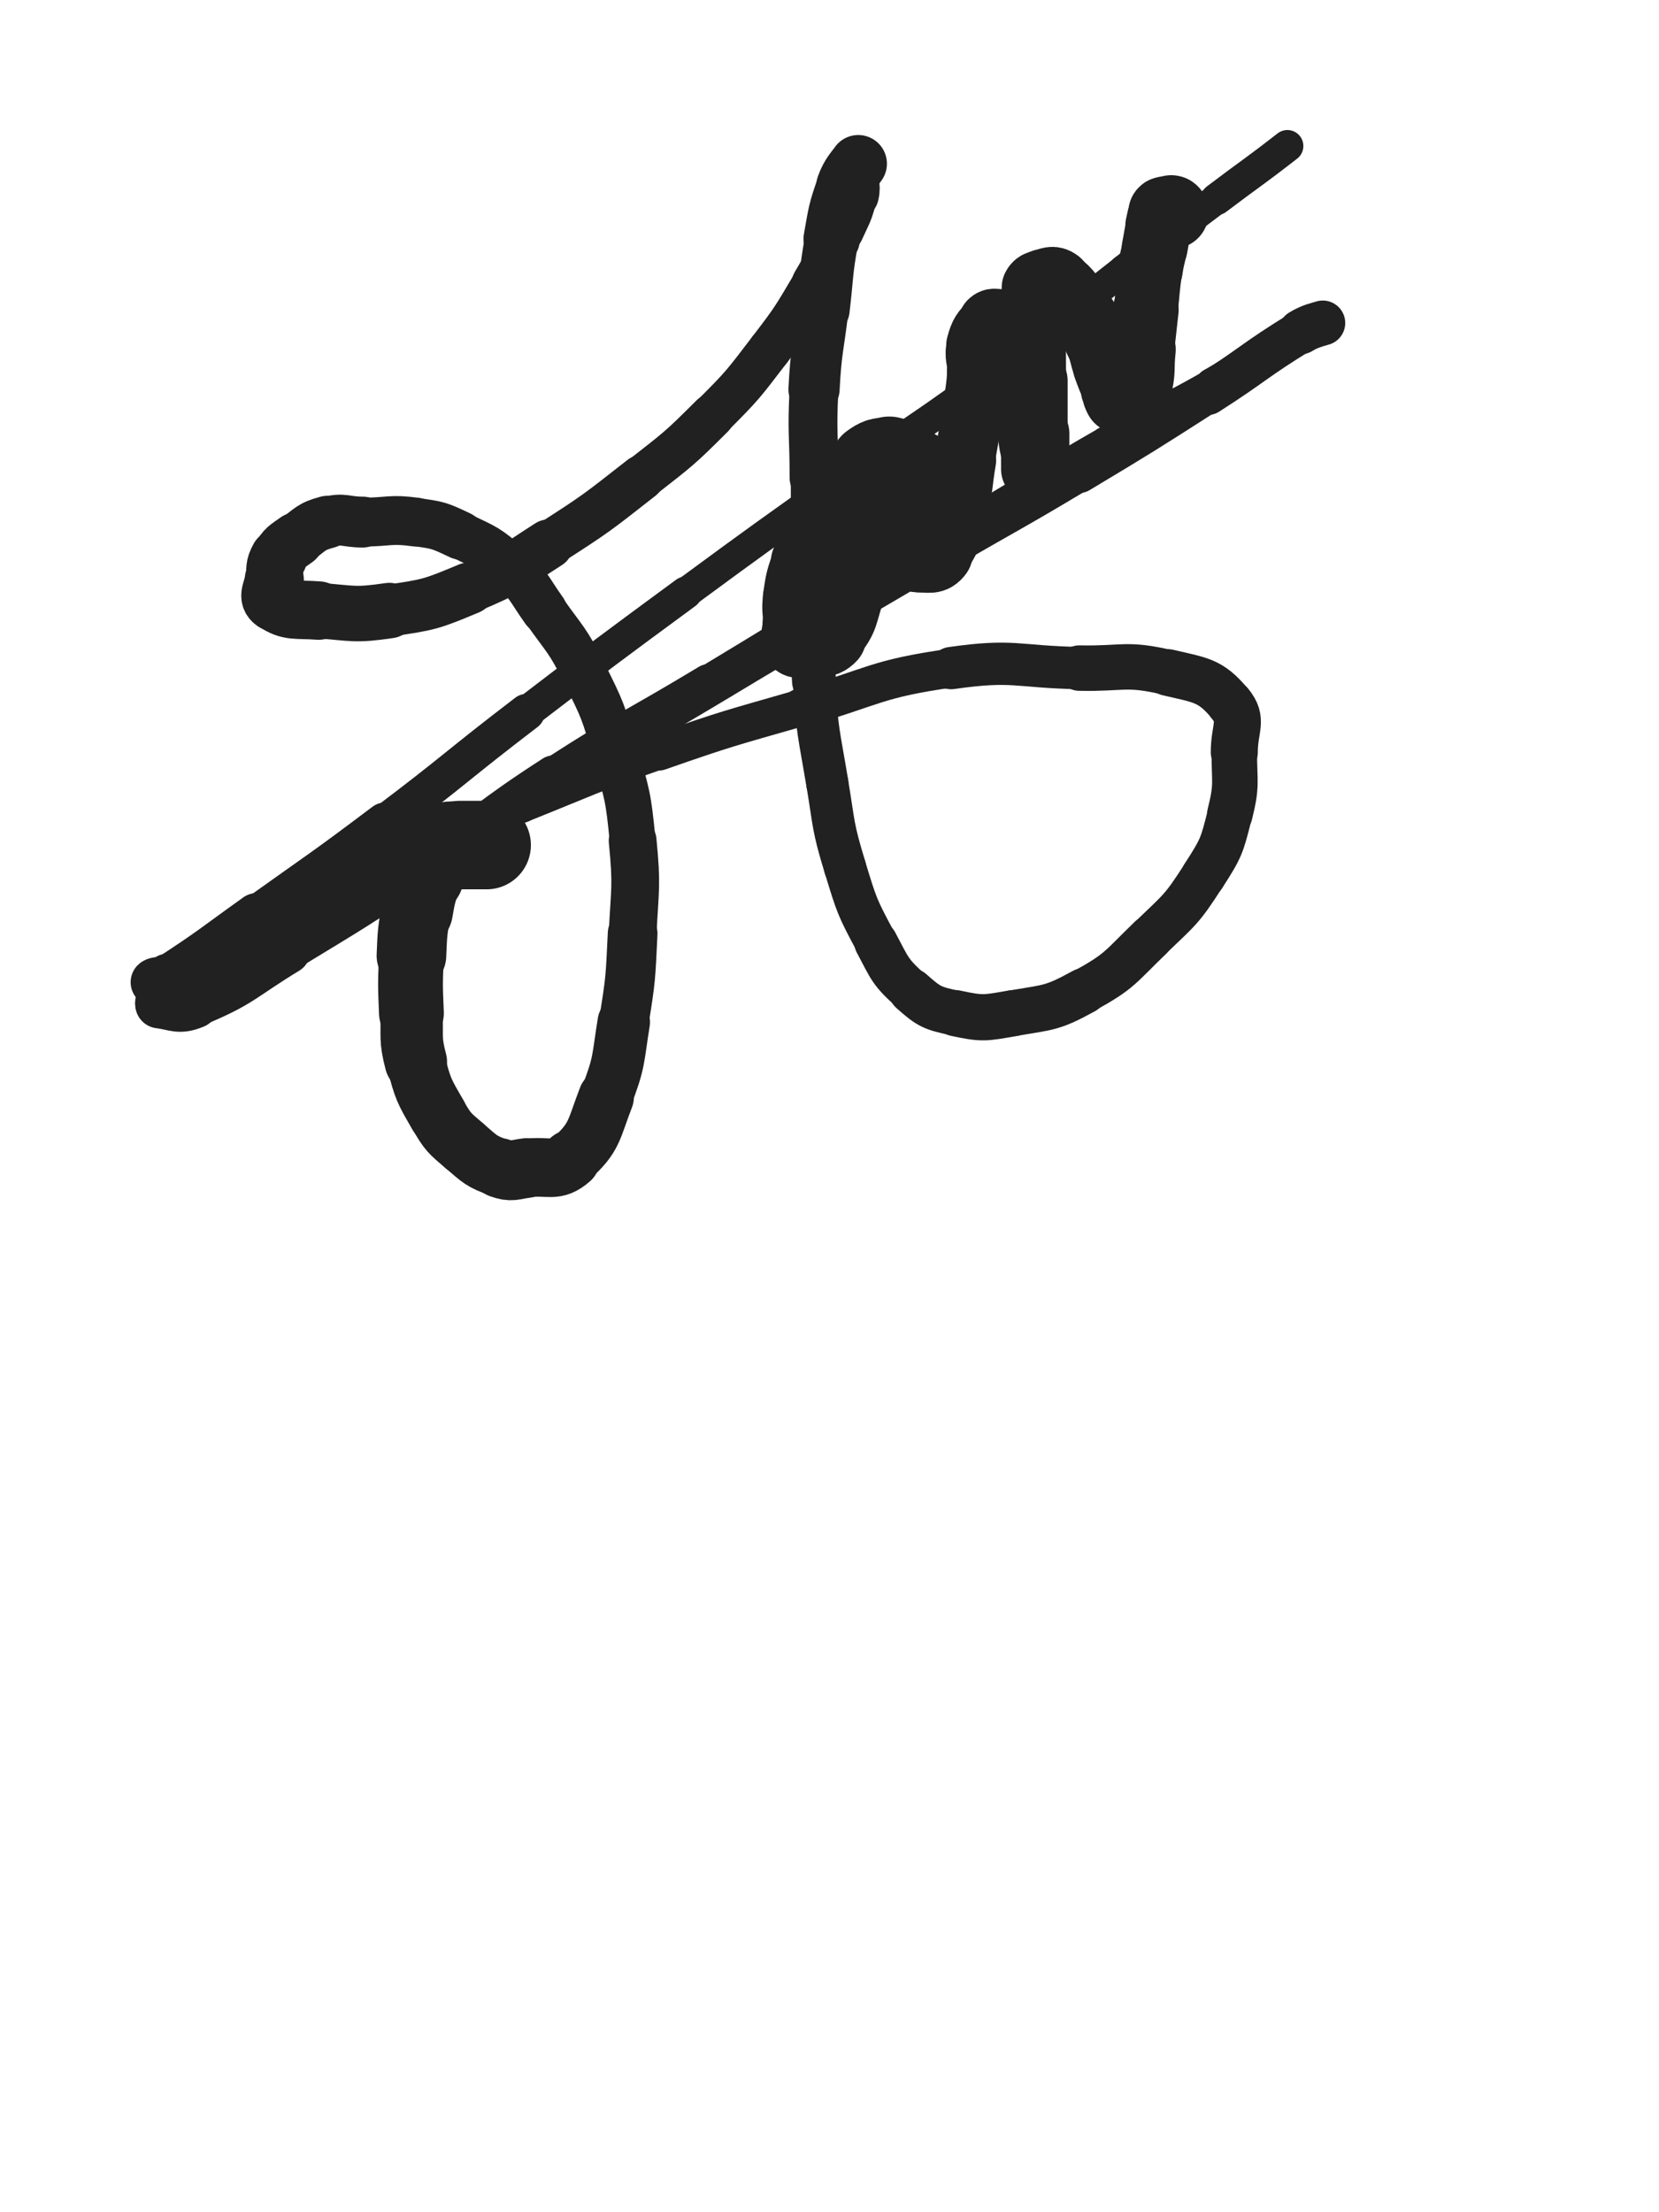 <svg xmlns="http://www.w3.org/2000/svg" xmlns:xlink="http://www.w3.org/1999/xlink" viewBox="0 0 375 500"><path d="M 110.000,191.000 C 107.000,191.000 107.000,191.000 104.000,191.000" stroke-width="20.007" stroke="rgb(33,33,33)" fill="none" stroke-linecap="round"></path><path d="M 104.000,191.000 C 102.500,191.000 102.362,190.546 101.000,191.000" stroke-width="19.337" stroke="rgb(33,33,33)" fill="none" stroke-linecap="round"></path><path d="M 101.000,191.000 C 99.362,191.546 99.003,191.596 98.000,193.000" stroke-width="18.858" stroke="rgb(33,33,33)" fill="none" stroke-linecap="round"></path><path d="M 98.000,193.000 C 96.503,195.096 96.790,195.432 96.000,198.000" stroke-width="17.734" stroke="rgb(33,33,33)" fill="none" stroke-linecap="round"></path><path d="M 96.000,198.000 C 94.790,201.932 94.676,201.944 94.000,206.000" stroke-width="16.728" stroke="rgb(33,33,33)" fill="none" stroke-linecap="round"></path><path d="M 94.000,206.000 C 93.176,210.944 93.218,210.986 93.000,216.000" stroke-width="15.738" stroke="rgb(33,33,33)" fill="none" stroke-linecap="round"></path><path d="M 93.000,216.000 C 92.718,222.486 92.730,222.512 93.000,229.000" stroke-width="14.650" stroke="rgb(33,33,33)" fill="none" stroke-linecap="round"></path><path d="M 93.000,229.000 C 93.230,234.512 92.622,234.717 94.000,240.000" stroke-width="14.104" stroke="rgb(33,33,33)" fill="none" stroke-linecap="round"></path><path d="M 94.000,240.000 C 95.622,246.217 95.782,246.442 99.000,252.000" stroke-width="13.305" stroke="rgb(33,33,33)" fill="none" stroke-linecap="round"></path><path d="M 99.000,252.000 C 101.282,255.942 101.540,256.034 105.000,259.000" stroke-width="13.211" stroke="rgb(33,33,33)" fill="none" stroke-linecap="round"></path><path d="M 105.000,259.000 C 108.540,262.034 108.721,262.472 113.000,264.000" stroke-width="13.173" stroke="rgb(33,33,33)" fill="none" stroke-linecap="round"></path><path d="M 113.000,264.000 C 115.721,264.972 116.037,264.370 119.000,264.000" stroke-width="13.497" stroke="rgb(33,33,33)" fill="none" stroke-linecap="round"></path><path d="M 119.000,264.000 C 124.037,263.370 125.513,265.099 129.000,262.000" stroke-width="13.255" stroke="rgb(33,33,33)" fill="none" stroke-linecap="round"></path><path d="M 129.000,262.000 C 134.513,257.099 134.120,255.441 137.000,248.000" stroke-width="12.563" stroke="rgb(33,33,33)" fill="none" stroke-linecap="round"></path><path d="M 137.000,248.000 C 140.120,239.941 139.605,239.601 141.000,231.000" stroke-width="11.857" stroke="rgb(33,33,33)" fill="none" stroke-linecap="round"></path><path d="M 141.000,231.000 C 142.605,221.101 142.511,221.025 143.000,211.000" stroke-width="11.233" stroke="rgb(33,33,33)" fill="none" stroke-linecap="round"></path><path d="M 143.000,211.000 C 143.511,200.525 144.015,200.400 143.000,190.000" stroke-width="10.797" stroke="rgb(33,33,33)" fill="none" stroke-linecap="round"></path><path d="M 143.000,190.000 C 142.015,179.900 141.825,179.759 139.000,170.000" stroke-width="10.356" stroke="rgb(33,33,33)" fill="none" stroke-linecap="round"></path><path d="M 139.000,170.000 C 136.325,160.759 136.297,160.594 132.000,152.000" stroke-width="10.168" stroke="rgb(33,33,33)" fill="none" stroke-linecap="round"></path><path d="M 132.000,152.000 C 128.297,144.594 127.804,144.782 123.000,138.000" stroke-width="10.119" stroke="rgb(33,33,33)" fill="none" stroke-linecap="round"></path><path d="M 123.000,138.000 C 119.304,132.782 119.707,132.212 115.000,128.000" stroke-width="10.376" stroke="rgb(33,33,33)" fill="none" stroke-linecap="round"></path><path d="M 115.000,128.000 C 110.207,123.712 109.831,123.777 104.000,121.000" stroke-width="10.576" stroke="rgb(33,33,33)" fill="none" stroke-linecap="round"></path><path d="M 104.000,121.000 C 99.331,118.777 99.118,118.698 94.000,118.000" stroke-width="10.919" stroke="rgb(33,33,33)" fill="none" stroke-linecap="round"></path><path d="M 94.000,118.000 C 88.118,117.198 88.000,118.000 82.000,118.000" stroke-width="11.043" stroke="rgb(33,33,33)" fill="none" stroke-linecap="round"></path><path d="M 82.000,118.000 C 78.000,118.000 77.735,117.004 74.000,118.000" stroke-width="11.499" stroke="rgb(33,33,33)" fill="none" stroke-linecap="round"></path><path d="M 74.000,118.000 C 70.235,119.004 70.232,119.649 67.000,122.000" stroke-width="11.886" stroke="rgb(33,33,33)" fill="none" stroke-linecap="round"></path><path d="M 67.000,122.000 C 64.732,123.649 64.315,123.633 63.000,126.000" stroke-width="12.395" stroke="rgb(33,33,33)" fill="none" stroke-linecap="round"></path><path d="M 63.000,126.000 C 61.815,128.133 62.252,128.475 62.000,131.000" stroke-width="12.923" stroke="rgb(33,33,33)" fill="none" stroke-linecap="round"></path><path d="M 62.000,131.000 C 61.752,133.475 60.355,134.849 62.000,136.000" stroke-width="13.357" stroke="rgb(33,33,33)" fill="none" stroke-linecap="round"></path><path d="M 62.000,136.000 C 65.355,138.349 66.940,137.611 72.000,138.000" stroke-width="13.211" stroke="rgb(33,33,33)" fill="none" stroke-linecap="round"></path><path d="M 72.000,138.000 C 79.940,138.611 80.157,139.153 88.000,138.000" stroke-width="12.543" stroke="rgb(33,33,33)" fill="none" stroke-linecap="round"></path><path d="M 88.000,138.000 C 97.157,136.653 97.438,136.568 106.000,133.000" stroke-width="11.738" stroke="rgb(33,33,33)" fill="none" stroke-linecap="round"></path><path d="M 106.000,133.000 C 115.438,129.068 115.346,128.547 124.000,123.000" stroke-width="11.195" stroke="rgb(33,33,33)" fill="none" stroke-linecap="round"></path><path d="M 124.000,123.000 C 134.846,116.047 134.856,115.950 145.000,108.000" stroke-width="10.281" stroke="rgb(33,33,33)" fill="none" stroke-linecap="round"></path><path d="M 145.000,108.000 C 153.356,101.450 153.501,101.499 161.000,94.000" stroke-width="9.996" stroke="rgb(33,33,33)" fill="none" stroke-linecap="round"></path><path d="M 161.000,94.000 C 168.001,86.999 167.973,86.861 174.000,79.000" stroke-width="9.788" stroke="rgb(33,33,33)" fill="none" stroke-linecap="round"></path><path d="M 174.000,79.000 C 179.473,71.861 179.413,71.740 184.000,64.000" stroke-width="9.796" stroke="rgb(33,33,33)" fill="none" stroke-linecap="round"></path><path d="M 184.000,64.000 C 187.413,58.240 187.251,58.109 190.000,52.000" stroke-width="10.067" stroke="rgb(33,33,33)" fill="none" stroke-linecap="round"></path><path d="M 190.000,52.000 C 191.751,48.109 192.054,48.100 193.000,44.000" stroke-width="10.603" stroke="rgb(33,33,33)" fill="none" stroke-linecap="round"></path><path d="M 193.000,44.000 C 193.554,41.600 192.655,41.418 193.000,39.000" stroke-width="11.334" stroke="rgb(33,33,33)" fill="none" stroke-linecap="round"></path><path d="M 193.000,39.000 C 193.155,37.918 194.277,36.584 194.000,37.000" stroke-width="12.219" stroke="rgb(33,33,33)" fill="none" stroke-linecap="round"></path><path d="M 194.000,37.000 C 193.277,38.084 191.961,39.277 191.000,42.000" stroke-width="12.962" stroke="rgb(33,33,33)" fill="none" stroke-linecap="round"></path><path d="M 191.000,42.000 C 188.961,47.777 189.085,47.923 188.000,54.000" stroke-width="12.758" stroke="rgb(33,33,33)" fill="none" stroke-linecap="round"></path><path d="M 188.000,54.000 C 186.585,61.923 186.942,61.993 186.000,70.000" stroke-width="12.116" stroke="rgb(33,33,33)" fill="none" stroke-linecap="round"></path><path d="M 186.000,70.000 C 184.942,78.993 184.475,78.971 184.000,88.000" stroke-width="11.570" stroke="rgb(33,33,33)" fill="none" stroke-linecap="round"></path><path d="M 184.000,88.000 C 183.475,97.971 184.000,98.000 184.000,108.000" stroke-width="11.033" stroke="rgb(33,33,33)" fill="none" stroke-linecap="round"></path><path d="M 184.000,108.000 C 184.000,118.500 184.000,118.500 184.000,129.000" stroke-width="10.488" stroke="rgb(33,33,33)" fill="none" stroke-linecap="round"></path><path d="M 184.000,129.000 C 184.000,141.500 183.222,141.551 184.000,154.000" stroke-width="9.932" stroke="rgb(33,33,33)" fill="none" stroke-linecap="round"></path><path d="M 184.000,154.000 C 184.722,165.551 185.095,165.569 187.000,177.000" stroke-width="9.548" stroke="rgb(33,33,33)" fill="none" stroke-linecap="round"></path><path d="M 187.000,177.000 C 188.595,186.569 188.175,186.754 191.000,196.000" stroke-width="9.529" stroke="rgb(33,33,33)" fill="none" stroke-linecap="round"></path><path d="M 191.000,196.000 C 193.675,204.754 193.689,204.953 198.000,213.000" stroke-width="9.507" stroke="rgb(33,33,33)" fill="none" stroke-linecap="round"></path><path d="M 198.000,213.000 C 201.189,218.953 201.060,219.609 206.000,224.000" stroke-width="9.811" stroke="rgb(33,33,33)" fill="none" stroke-linecap="round"></path><path d="M 206.000,224.000 C 210.060,227.609 210.683,227.844 216.000,229.000" stroke-width="10.213" stroke="rgb(33,33,33)" fill="none" stroke-linecap="round"></path><path d="M 216.000,229.000 C 222.183,230.344 222.667,230.092 229.000,229.000" stroke-width="10.443" stroke="rgb(33,33,33)" fill="none" stroke-linecap="round"></path><path d="M 229.000,229.000 C 237.167,227.592 237.777,227.961 245.000,224.000" stroke-width="10.393" stroke="rgb(33,33,33)" fill="none" stroke-linecap="round"></path><path d="M 245.000,224.000 C 253.277,219.461 253.112,218.633 260.000,212.000" stroke-width="10.130" stroke="rgb(33,33,33)" fill="none" stroke-linecap="round"></path><path d="M 260.000,212.000 C 266.612,205.633 267.071,205.667 272.000,198.000" stroke-width="10.044" stroke="rgb(33,33,33)" fill="none" stroke-linecap="round"></path><path d="M 272.000,198.000 C 276.071,191.667 276.178,191.286 278.000,184.000" stroke-width="10.109" stroke="rgb(33,33,33)" fill="none" stroke-linecap="round"></path><path d="M 278.000,184.000 C 279.678,177.286 279.000,176.995 279.000,170.000" stroke-width="10.291" stroke="rgb(33,33,33)" fill="none" stroke-linecap="round"></path><path d="M 279.000,170.000 C 279.000,164.495 281.103,162.723 278.000,159.000" stroke-width="10.635" stroke="rgb(33,33,33)" fill="none" stroke-linecap="round"></path><path d="M 278.000,159.000 C 273.603,153.723 271.458,153.755 264.000,152.000" stroke-width="10.553" stroke="rgb(33,33,33)" fill="none" stroke-linecap="round"></path><path d="M 264.000,152.000 C 254.458,149.755 254.007,151.204 244.000,151.000" stroke-width="10.275" stroke="rgb(33,33,33)" fill="none" stroke-linecap="round"></path><path d="M 244.000,151.000 C 229.507,150.704 229.235,148.966 215.000,151.000" stroke-width="9.562" stroke="rgb(33,33,33)" fill="none" stroke-linecap="round"></path><path d="M 215.000,151.000 C 197.735,153.466 197.895,155.136 181.000,160.000" stroke-width="8.774" stroke="rgb(33,33,33)" fill="none" stroke-linecap="round"></path><path d="M 181.000,160.000 C 164.895,164.636 164.817,164.477 149.000,170.000" stroke-width="8.296" stroke="rgb(33,33,33)" fill="none" stroke-linecap="round"></path><path d="M 149.000,170.000 C 133.317,175.477 133.431,175.828 118.000,182.000" stroke-width="7.801" stroke="rgb(33,33,33)" fill="none" stroke-linecap="round"></path><path d="M 118.000,182.000 C 105.931,186.828 105.708,186.390 94.000,192.000" stroke-width="7.841" stroke="rgb(33,33,33)" fill="none" stroke-linecap="round"></path><path d="M 94.000,192.000 C 81.708,197.890 82.025,198.547 70.000,205.000" stroke-width="7.827" stroke="rgb(33,33,33)" fill="none" stroke-linecap="round"></path><path d="M 70.000,205.000 C 61.525,209.547 61.419,209.355 53.000,214.000" stroke-width="8.067" stroke="rgb(33,33,33)" fill="none" stroke-linecap="round"></path><path d="M 53.000,214.000 C 46.919,217.355 46.633,217.024 41.000,221.000" stroke-width="8.571" stroke="rgb(33,33,33)" fill="none" stroke-linecap="round"></path><path d="M 41.000,221.000 C 38.133,223.024 38.190,223.372 36.000,226.000" stroke-width="9.296" stroke="rgb(33,33,33)" fill="none" stroke-linecap="round"></path><path d="M 36.000,226.000 C 35.690,226.372 35.556,226.944 36.000,227.000" stroke-width="10.361" stroke="rgb(33,33,33)" fill="none" stroke-linecap="round"></path><path d="M 36.000,227.000 C 39.556,227.444 40.396,228.491 44.000,227.000" stroke-width="10.866" stroke="rgb(33,33,33)" fill="none" stroke-linecap="round"></path><path d="M 44.000,227.000 C 54.896,222.491 54.669,221.280 65.000,215.000" stroke-width="10.251" stroke="rgb(33,33,33)" fill="none" stroke-linecap="round"></path><path d="M 65.000,215.000 C 80.169,205.780 80.231,205.846 95.000,196.000" stroke-width="9.104" stroke="rgb(33,33,33)" fill="none" stroke-linecap="round"></path><path d="M 95.000,196.000 C 110.231,185.846 109.631,184.931 125.000,175.000" stroke-width="8.486" stroke="rgb(33,33,33)" fill="none" stroke-linecap="round"></path><path d="M 125.000,175.000 C 142.131,163.931 142.523,164.538 160.000,154.000" stroke-width="7.731" stroke="rgb(33,33,33)" fill="none" stroke-linecap="round"></path><path d="M 160.000,154.000 C 176.523,144.038 176.456,143.926 193.000,134.000" stroke-width="7.290" stroke="rgb(33,33,33)" fill="none" stroke-linecap="round"></path><path d="M 193.000,134.000 C 208.956,124.426 209.019,124.532 225.000,115.000" stroke-width="7.080" stroke="rgb(33,33,33)" fill="none" stroke-linecap="round"></path><path d="M 225.000,115.000 C 237.519,107.532 237.346,107.231 250.000,100.000" stroke-width="7.153" stroke="rgb(33,33,33)" fill="none" stroke-linecap="round"></path><path d="M 250.000,100.000 C 261.846,93.231 262.116,93.704 274.000,87.000" stroke-width="7.217" stroke="rgb(33,33,33)" fill="none" stroke-linecap="round"></path><path d="M 274.000,87.000 C 281.616,82.704 281.391,82.301 289.000,78.000" stroke-width="7.673" stroke="rgb(33,33,33)" fill="none" stroke-linecap="round"></path><path d="M 289.000,78.000 C 292.891,75.801 293.000,76.000 297.000,74.000" stroke-width="8.357" stroke="rgb(33,33,33)" fill="none" stroke-linecap="round"></path><path d="M 297.000,74.000 C 298.000,73.500 299.440,72.853 299.000,73.000" stroke-width="9.354" stroke="rgb(33,33,33)" fill="none" stroke-linecap="round"></path><path d="M 299.000,73.000 C 297.940,73.353 296.286,73.593 294.000,75.000" stroke-width="10.149" stroke="rgb(33,33,33)" fill="none" stroke-linecap="round"></path><path d="M 294.000,75.000 C 283.286,81.593 283.628,82.198 273.000,89.000" stroke-width="9.590" stroke="rgb(33,33,33)" fill="none" stroke-linecap="round"></path><path d="M 273.000,89.000 C 258.628,98.198 258.632,98.221 244.000,107.000" stroke-width="8.839" stroke="rgb(33,33,33)" fill="none" stroke-linecap="round"></path><path d="M 244.000,107.000 C 228.632,116.221 228.473,115.954 213.000,125.000" stroke-width="8.250" stroke="rgb(33,33,33)" fill="none" stroke-linecap="round"></path><path d="M 213.000,125.000 C 195.973,134.954 195.980,134.966 179.000,145.000" stroke-width="7.707" stroke="rgb(33,33,33)" fill="none" stroke-linecap="round"></path><path d="M 179.000,145.000 C 162.980,154.466 163.091,154.657 147.000,164.000" stroke-width="7.237" stroke="rgb(33,33,33)" fill="none" stroke-linecap="round"></path><path d="M 147.000,164.000 C 132.091,172.657 132.004,172.507 117.000,181.000" stroke-width="7.119" stroke="rgb(33,33,33)" fill="none" stroke-linecap="round"></path><path d="M 117.000,181.000 C 105.504,187.507 105.705,187.893 94.000,194.000" stroke-width="7.268" stroke="rgb(33,33,33)" fill="none" stroke-linecap="round"></path><path d="M 94.000,194.000 C 82.705,199.893 82.399,199.300 71.000,205.000" stroke-width="7.370" stroke="rgb(33,33,33)" fill="none" stroke-linecap="round"></path><path d="M 71.000,205.000 C 63.399,208.800 63.545,209.088 56.000,213.000" stroke-width="7.794" stroke="rgb(33,33,33)" fill="none" stroke-linecap="round"></path><path d="M 56.000,213.000 C 50.045,216.088 50.060,216.129 44.000,219.000" stroke-width="8.312" stroke="rgb(33,33,33)" fill="none" stroke-linecap="round"></path><path d="M 44.000,219.000 C 40.560,220.629 40.564,220.812 37.000,222.000" stroke-width="9.045" stroke="rgb(33,33,33)" fill="none" stroke-linecap="round"></path><path d="M 37.000,222.000 C 36.064,222.312 34.806,222.194 35.000,222.000" stroke-width="10.052" stroke="rgb(33,33,33)" fill="none" stroke-linecap="round"></path><path d="M 35.000,222.000 C 35.306,221.694 36.681,221.860 38.000,221.000" stroke-width="10.939" stroke="rgb(33,33,33)" fill="none" stroke-linecap="round"></path><path d="M 38.000,221.000 C 48.181,214.360 48.067,214.095 58.000,207.000" stroke-width="10.289" stroke="rgb(33,33,33)" fill="none" stroke-linecap="round"></path><path d="M 58.000,207.000 C 72.567,196.595 72.709,196.777 87.000,186.000" stroke-width="9.222" stroke="rgb(33,33,33)" fill="none" stroke-linecap="round"></path><path d="M 87.000,186.000 C 103.209,173.777 102.872,173.333 119.000,161.000" stroke-width="8.319" stroke="rgb(33,33,33)" fill="none" stroke-linecap="round"></path><path d="M 119.000,161.000 C 136.872,147.333 136.881,147.338 155.000,134.000" stroke-width="7.370" stroke="rgb(33,33,33)" fill="none" stroke-linecap="round"></path><path d="M 155.000,134.000 C 172.881,120.838 172.932,120.905 191.000,108.000" stroke-width="6.934" stroke="rgb(33,33,33)" fill="none" stroke-linecap="round"></path><path d="M 191.000,108.000 C 207.932,95.905 208.328,96.438 225.000,84.000" stroke-width="6.750" stroke="rgb(33,33,33)" fill="none" stroke-linecap="round"></path><path d="M 225.000,84.000 C 239.828,72.938 239.408,72.382 254.000,61.000" stroke-width="6.750" stroke="rgb(33,33,33)" fill="none" stroke-linecap="round"></path><path d="M 254.000,61.000 C 264.408,52.882 264.474,52.966 275.000,45.000" stroke-width="6.841" stroke="rgb(33,33,33)" fill="none" stroke-linecap="round"></path><path d="M 275.000,45.000 C 282.974,38.966 283.108,39.138 291.000,33.000" stroke-width="7.223" stroke="rgb(33,33,33)" fill="none" stroke-linecap="round"></path><path d="M 207.000,107.000 C 204.000,105.500 204.097,104.619 201.000,104.000" stroke-width="19.710" stroke="rgb(33,33,33)" fill="none" stroke-linecap="round"></path><path d="M 201.000,104.000 C 199.097,103.619 198.635,103.855 197.000,105.000" stroke-width="18.804" stroke="rgb(33,33,33)" fill="none" stroke-linecap="round"></path><path d="M 197.000,105.000 C 193.635,107.355 193.731,107.772 191.000,111.000" stroke-width="17.596" stroke="rgb(33,33,33)" fill="none" stroke-linecap="round"></path><path d="M 191.000,111.000 C 188.231,114.272 188.098,114.270 186.000,118.000" stroke-width="16.488" stroke="rgb(33,33,33)" fill="none" stroke-linecap="round"></path><path d="M 186.000,118.000 C 183.598,122.270 183.633,122.374 182.000,127.000" stroke-width="15.509" stroke="rgb(33,33,33)" fill="none" stroke-linecap="round"></path><path d="M 182.000,127.000 C 180.633,130.874 180.579,130.948 180.000,135.000" stroke-width="15.095" stroke="rgb(33,33,33)" fill="none" stroke-linecap="round"></path><path d="M 180.000,135.000 C 179.579,137.948 180.000,138.000 180.000,141.000" stroke-width="15.020" stroke="rgb(33,33,33)" fill="none" stroke-linecap="round"></path><path d="M 180.000,141.000 C 180.000,143.000 179.333,143.667 180.000,145.000" stroke-width="15.276" stroke="rgb(33,33,33)" fill="none" stroke-linecap="round"></path><path d="M 180.000,145.000 C 180.333,145.667 181.010,145.124 182.000,145.000" stroke-width="15.752" stroke="rgb(33,33,33)" fill="none" stroke-linecap="round"></path><path d="M 182.000,145.000 C 185.010,144.624 186.158,146.009 188.000,144.000" stroke-width="15.625" stroke="rgb(33,33,33)" fill="none" stroke-linecap="round"></path><path d="M 188.000,144.000 C 191.658,140.009 190.920,138.646 193.000,133.000" stroke-width="14.591" stroke="rgb(33,33,33)" fill="none" stroke-linecap="round"></path><path d="M 193.000,133.000 C 194.420,129.146 193.897,128.972 195.000,125.000" stroke-width="14.389" stroke="rgb(33,33,33)" fill="none" stroke-linecap="round"></path><path d="M 195.000,125.000 C 196.397,119.972 196.656,120.039 198.000,115.000" stroke-width="13.905" stroke="rgb(33,33,33)" fill="none" stroke-linecap="round"></path><path d="M 198.000,115.000 C 198.656,112.539 198.748,112.525 199.000,110.000" stroke-width="14.210" stroke="rgb(33,33,33)" fill="none" stroke-linecap="round"></path><path d="M 199.000,110.000 C 199.248,107.525 198.655,107.418 199.000,105.000" stroke-width="14.476" stroke="rgb(33,33,33)" fill="none" stroke-linecap="round"></path><path d="M 199.000,105.000 C 199.155,103.918 199.655,103.345 200.000,103.000" stroke-width="15.033" stroke="rgb(33,33,33)" fill="none" stroke-linecap="round"></path><path d="M 200.000,103.000 C 200.155,102.845 200.000,103.500 200.000,104.000" stroke-width="15.775" stroke="rgb(33,33,33)" fill="none" stroke-linecap="round"></path><path d="M 200.000,104.000 C 200.000,106.500 200.000,106.500 200.000,109.000" stroke-width="15.749" stroke="rgb(33,33,33)" fill="none" stroke-linecap="round"></path><path d="M 200.000,109.000 C 200.000,112.500 199.475,112.585 200.000,116.000" stroke-width="15.446" stroke="rgb(33,33,33)" fill="none" stroke-linecap="round"></path><path d="M 200.000,116.000 C 200.475,119.085 200.504,119.307 202.000,122.000" stroke-width="15.304" stroke="rgb(33,33,33)" fill="none" stroke-linecap="round"></path><path d="M 202.000,122.000 C 203.004,123.807 203.281,123.854 205.000,125.000" stroke-width="15.439" stroke="rgb(33,33,33)" fill="none" stroke-linecap="round"></path><path d="M 205.000,125.000 C 206.281,125.854 206.481,126.000 208.000,126.000" stroke-width="15.741" stroke="rgb(33,33,33)" fill="none" stroke-linecap="round"></path><path d="M 208.000,126.000 C 209.981,126.000 210.893,126.523 212.000,125.000" stroke-width="15.811" stroke="rgb(33,33,33)" fill="none" stroke-linecap="round"></path><path d="M 212.000,125.000 C 214.893,121.023 214.528,120.152 216.000,115.000" stroke-width="14.986" stroke="rgb(33,33,33)" fill="none" stroke-linecap="round"></path><path d="M 216.000,115.000 C 217.528,109.652 217.042,109.507 218.000,104.000" stroke-width="14.336" stroke="rgb(33,33,33)" fill="none" stroke-linecap="round"></path><path d="M 218.000,104.000 C 219.042,98.007 219.098,98.014 220.000,92.000" stroke-width="13.746" stroke="rgb(33,33,33)" fill="none" stroke-linecap="round"></path><path d="M 220.000,92.000 C 220.598,88.014 220.713,88.013 221.000,84.000" stroke-width="13.744" stroke="rgb(33,33,33)" fill="none" stroke-linecap="round"></path><path d="M 221.000,84.000 C 221.213,81.013 220.239,80.789 221.000,78.000" stroke-width="13.930" stroke="rgb(33,33,33)" fill="none" stroke-linecap="round"></path><path d="M 221.000,78.000 C 221.739,75.289 222.138,74.862 224.000,73.000" stroke-width="14.217" stroke="rgb(33,33,33)" fill="none" stroke-linecap="round"></path><path d="M 224.000,73.000 C 224.638,72.362 225.056,72.764 226.000,73.000" stroke-width="14.802" stroke="rgb(33,33,33)" fill="none" stroke-linecap="round"></path><path d="M 226.000,73.000 C 227.056,73.264 227.590,73.016 228.000,74.000" stroke-width="15.313" stroke="rgb(33,33,33)" fill="none" stroke-linecap="round"></path><path d="M 228.000,74.000 C 230.090,79.016 229.549,79.487 231.000,85.000" stroke-width="14.547" stroke="rgb(33,33,33)" fill="none" stroke-linecap="round"></path><path d="M 231.000,85.000 C 232.049,88.987 232.421,88.948 233.000,93.000" stroke-width="14.355" stroke="rgb(33,33,33)" fill="none" stroke-linecap="round"></path><path d="M 233.000,93.000 C 233.421,95.948 232.730,96.027 233.000,99.000" stroke-width="14.473" stroke="rgb(33,33,33)" fill="none" stroke-linecap="round"></path><path d="M 233.000,99.000 C 233.230,101.527 233.641,101.486 234.000,104.000" stroke-width="14.682" stroke="rgb(33,33,33)" fill="none" stroke-linecap="round"></path><path d="M 234.000,104.000 C 234.141,104.986 234.000,106.600 234.000,106.000" stroke-width="15.244" stroke="rgb(33,33,33)" fill="none" stroke-linecap="round"></path><path d="M 234.000,106.000 C 234.000,103.600 234.000,102.000 234.000,98.000" stroke-width="15.444" stroke="rgb(33,33,33)" fill="none" stroke-linecap="round"></path><path d="M 234.000,98.000 C 234.000,92.000 234.000,92.000 234.000,86.000" stroke-width="14.649" stroke="rgb(33,33,33)" fill="none" stroke-linecap="round"></path><path d="M 234.000,86.000 C 234.000,80.000 234.000,80.000 234.000,74.000" stroke-width="13.909" stroke="rgb(33,33,33)" fill="none" stroke-linecap="round"></path><path d="M 234.000,74.000 C 234.000,71.000 234.000,71.000 234.000,68.000" stroke-width="14.109" stroke="rgb(33,33,33)" fill="none" stroke-linecap="round"></path><path d="M 234.000,68.000 C 234.000,66.500 233.427,66.146 234.000,65.000" stroke-width="14.613" stroke="rgb(33,33,33)" fill="none" stroke-linecap="round"></path><path d="M 234.000,65.000 C 234.427,64.146 234.932,64.214 236.000,64.000" stroke-width="15.151" stroke="rgb(33,33,33)" fill="none" stroke-linecap="round"></path><path d="M 236.000,64.000 C 237.432,63.714 237.890,63.167 239.000,64.000" stroke-width="15.523" stroke="rgb(33,33,33)" fill="none" stroke-linecap="round"></path><path d="M 239.000,64.000 C 241.890,66.167 241.786,66.802 244.000,70.000" stroke-width="15.163" stroke="rgb(33,33,33)" fill="none" stroke-linecap="round"></path><path d="M 244.000,70.000 C 246.286,73.302 246.319,73.357 248.000,77.000" stroke-width="14.854" stroke="rgb(33,33,33)" fill="none" stroke-linecap="round"></path><path d="M 248.000,77.000 C 249.319,79.857 248.920,80.029 250.000,83.000" stroke-width="14.785" stroke="rgb(33,33,33)" fill="none" stroke-linecap="round"></path><path d="M 250.000,83.000 C 250.920,85.529 250.940,85.527 252.000,88.000" stroke-width="14.900" stroke="rgb(33,33,33)" fill="none" stroke-linecap="round"></path><path d="M 252.000,88.000 C 252.440,89.027 252.208,89.472 253.000,90.000" stroke-width="15.397" stroke="rgb(33,33,33)" fill="none" stroke-linecap="round"></path><path d="M 253.000,90.000 C 253.708,90.472 254.172,90.414 255.000,90.000" stroke-width="15.874" stroke="rgb(33,33,33)" fill="none" stroke-linecap="round"></path><path d="M 255.000,90.000 C 256.172,89.414 256.643,89.309 257.000,88.000" stroke-width="16.150" stroke="rgb(33,33,33)" fill="none" stroke-linecap="round"></path><path d="M 257.000,88.000 C 258.143,83.809 257.500,83.500 258.000,79.000" stroke-width="15.533" stroke="rgb(33,33,33)" fill="none" stroke-linecap="round"></path><path d="M 258.000,79.000 C 258.500,74.500 258.500,74.500 259.000,70.000" stroke-width="14.849" stroke="rgb(33,33,33)" fill="none" stroke-linecap="round"></path><path d="M 259.000,70.000 C 259.500,65.500 259.360,65.478 260.000,61.000" stroke-width="14.490" stroke="rgb(33,33,33)" fill="none" stroke-linecap="round"></path><path d="M 260.000,61.000 C 260.360,58.478 260.500,58.500 261.000,56.000" stroke-width="14.695" stroke="rgb(33,33,33)" fill="none" stroke-linecap="round"></path><path d="M 261.000,56.000 C 261.500,53.500 261.383,53.469 262.000,51.000" stroke-width="14.864" stroke="rgb(33,33,33)" fill="none" stroke-linecap="round"></path><path d="M 262.000,51.000 C 262.383,49.469 262.240,49.140 263.000,48.000" stroke-width="15.259" stroke="rgb(33,33,33)" fill="none" stroke-linecap="round"></path><path d="M 263.000,48.000 C 263.240,47.640 263.500,48.000 264.000,48.000" stroke-width="15.882" stroke="rgb(33,33,33)" fill="none" stroke-linecap="round"></path><path d="M 264.000,48.000 C 264.500,48.000 264.790,47.581 265.000,48.000" stroke-width="16.440" stroke="rgb(33,33,33)" fill="none" stroke-linecap="round"></path></svg>